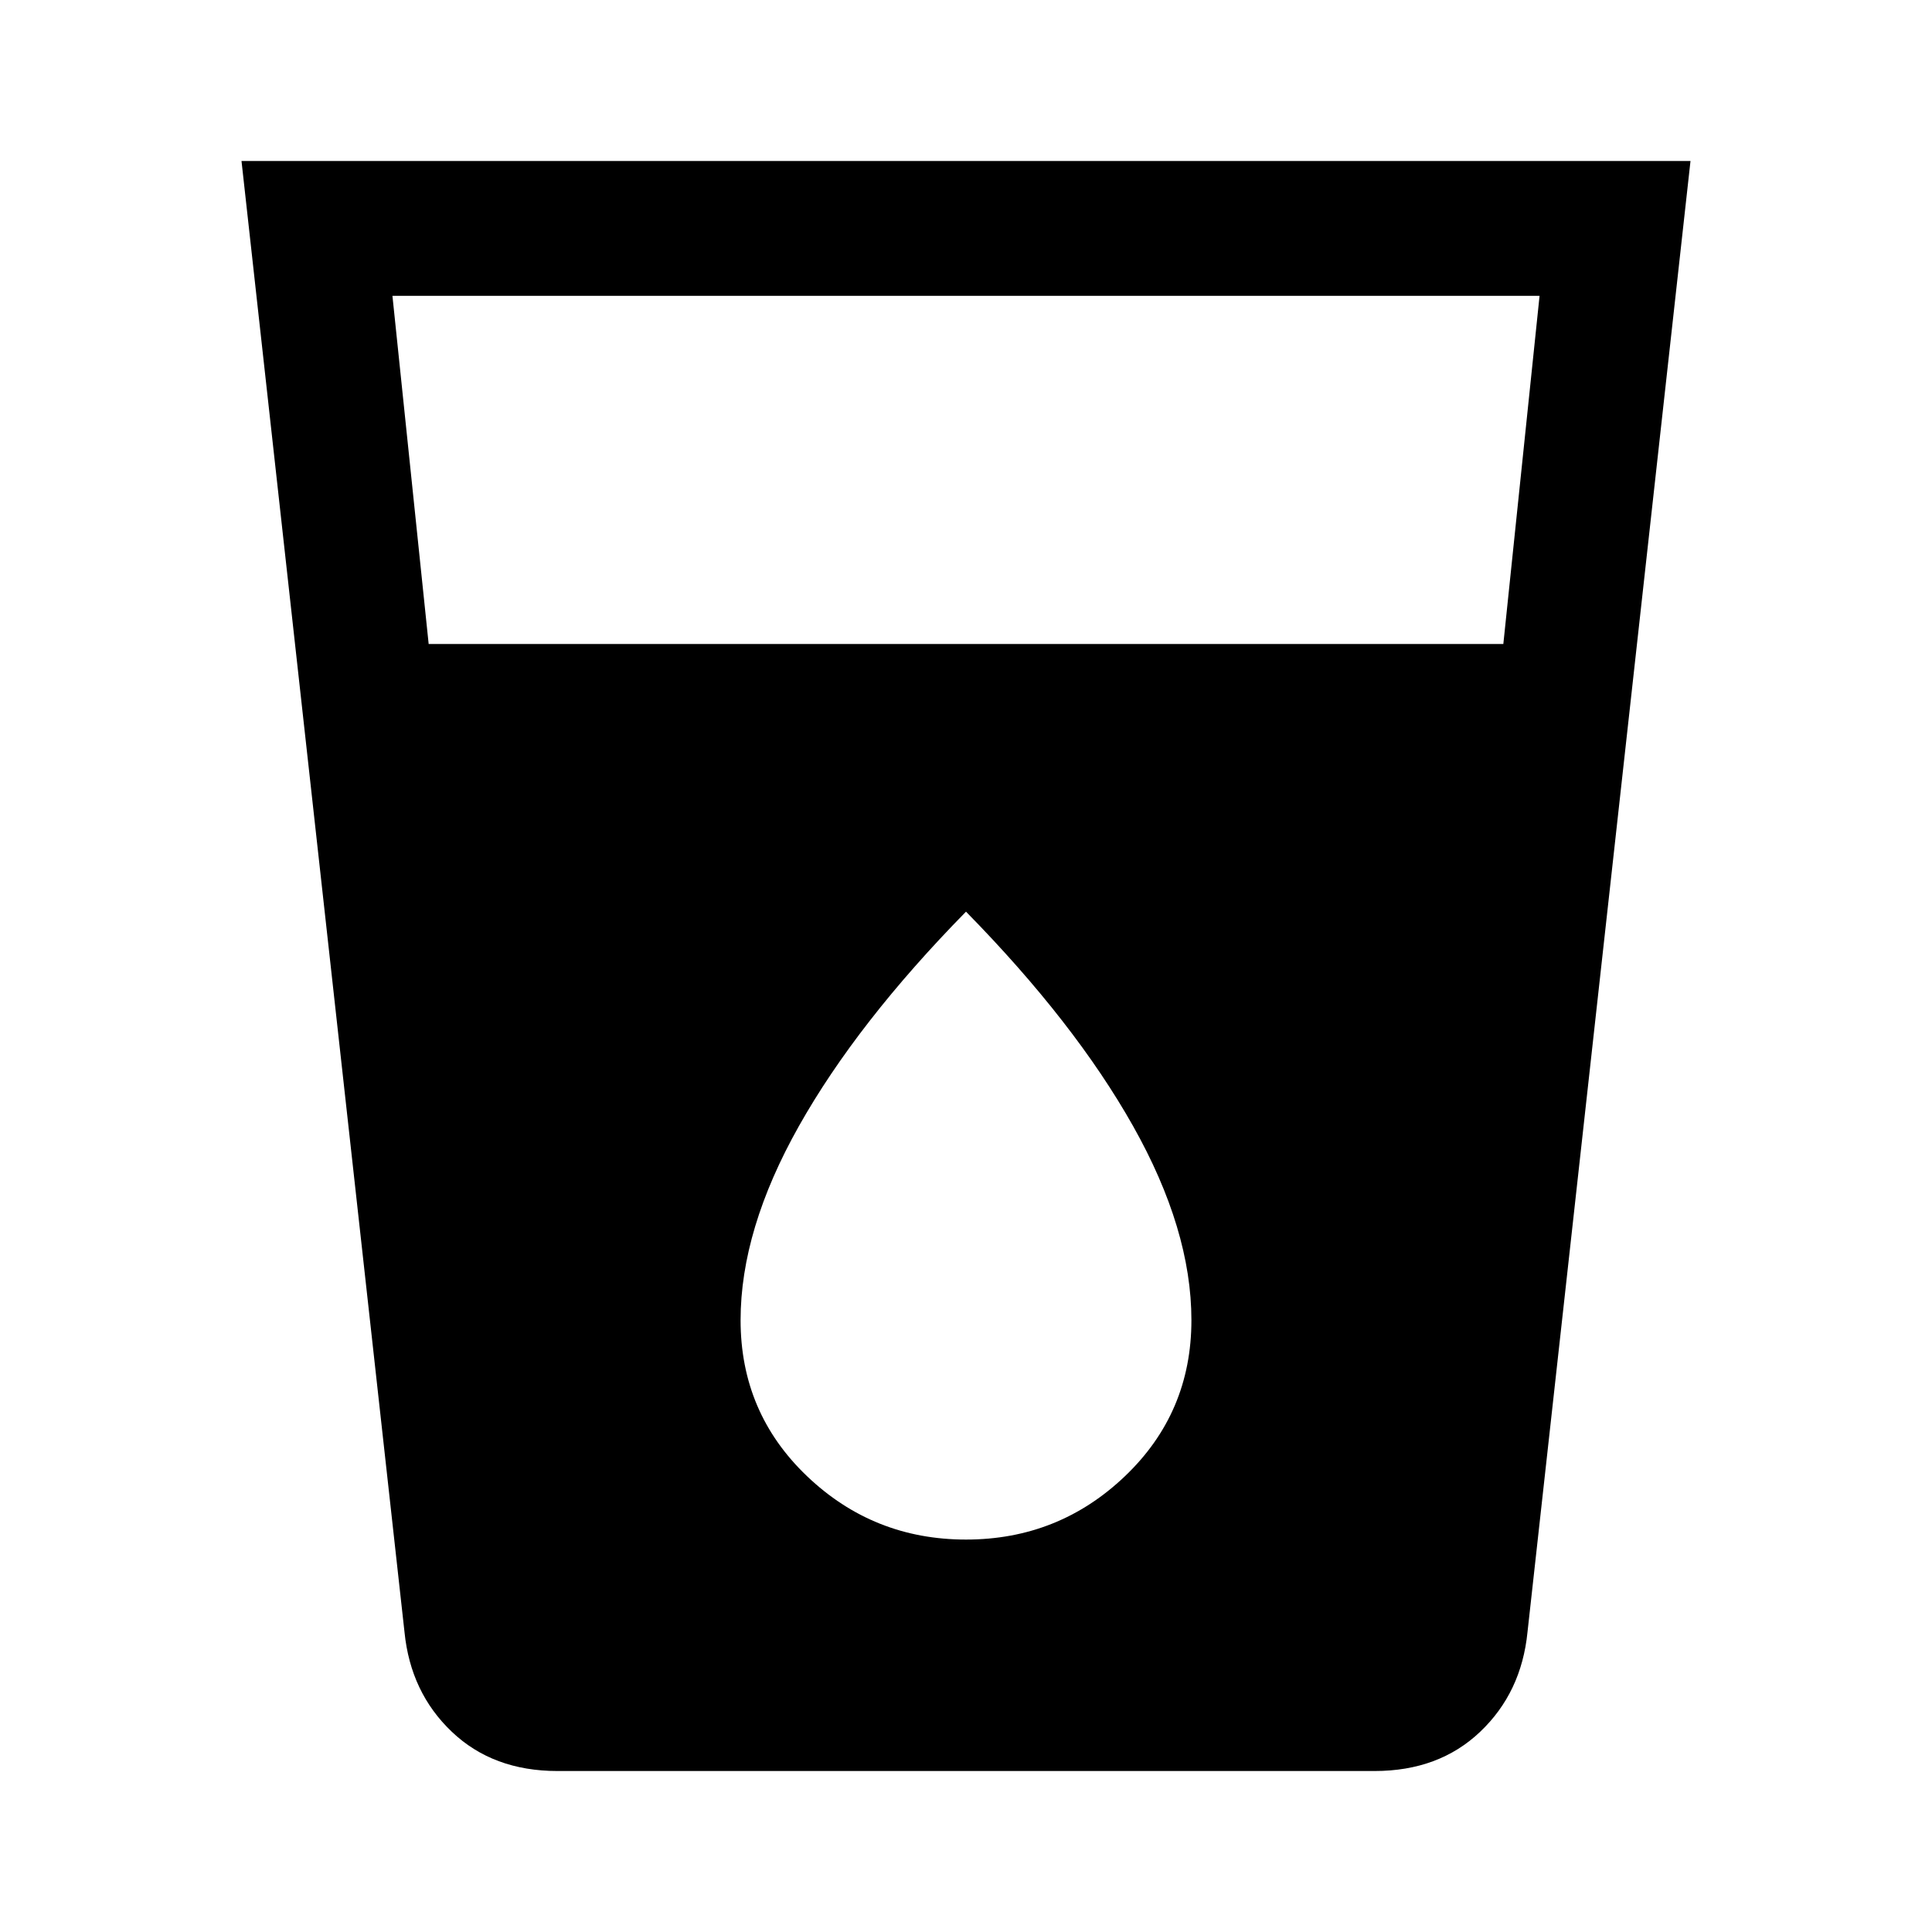 <svg xmlns="http://www.w3.org/2000/svg" height="40" width="40"><path d="M11.542 36.667q-1.334 0-2.188-.813-.854-.812-.979-2.062L5 3.333h30l-3.375 30.459q-.125 1.25-.979 2.062-.854.813-2.188.813ZM8.875 13.333h22.25l.75-7.208H8.125ZM20 31.875q1.917 0 3.292-1.313 1.375-1.312 1.375-3.229 0-1.875-1.209-4.021Q22.25 21.167 20 18.875q-2.25 2.292-3.458 4.437-1.209 2.146-1.209 4.021 0 1.917 1.375 3.229 1.375 1.313 3.292 1.313Z"/></svg>